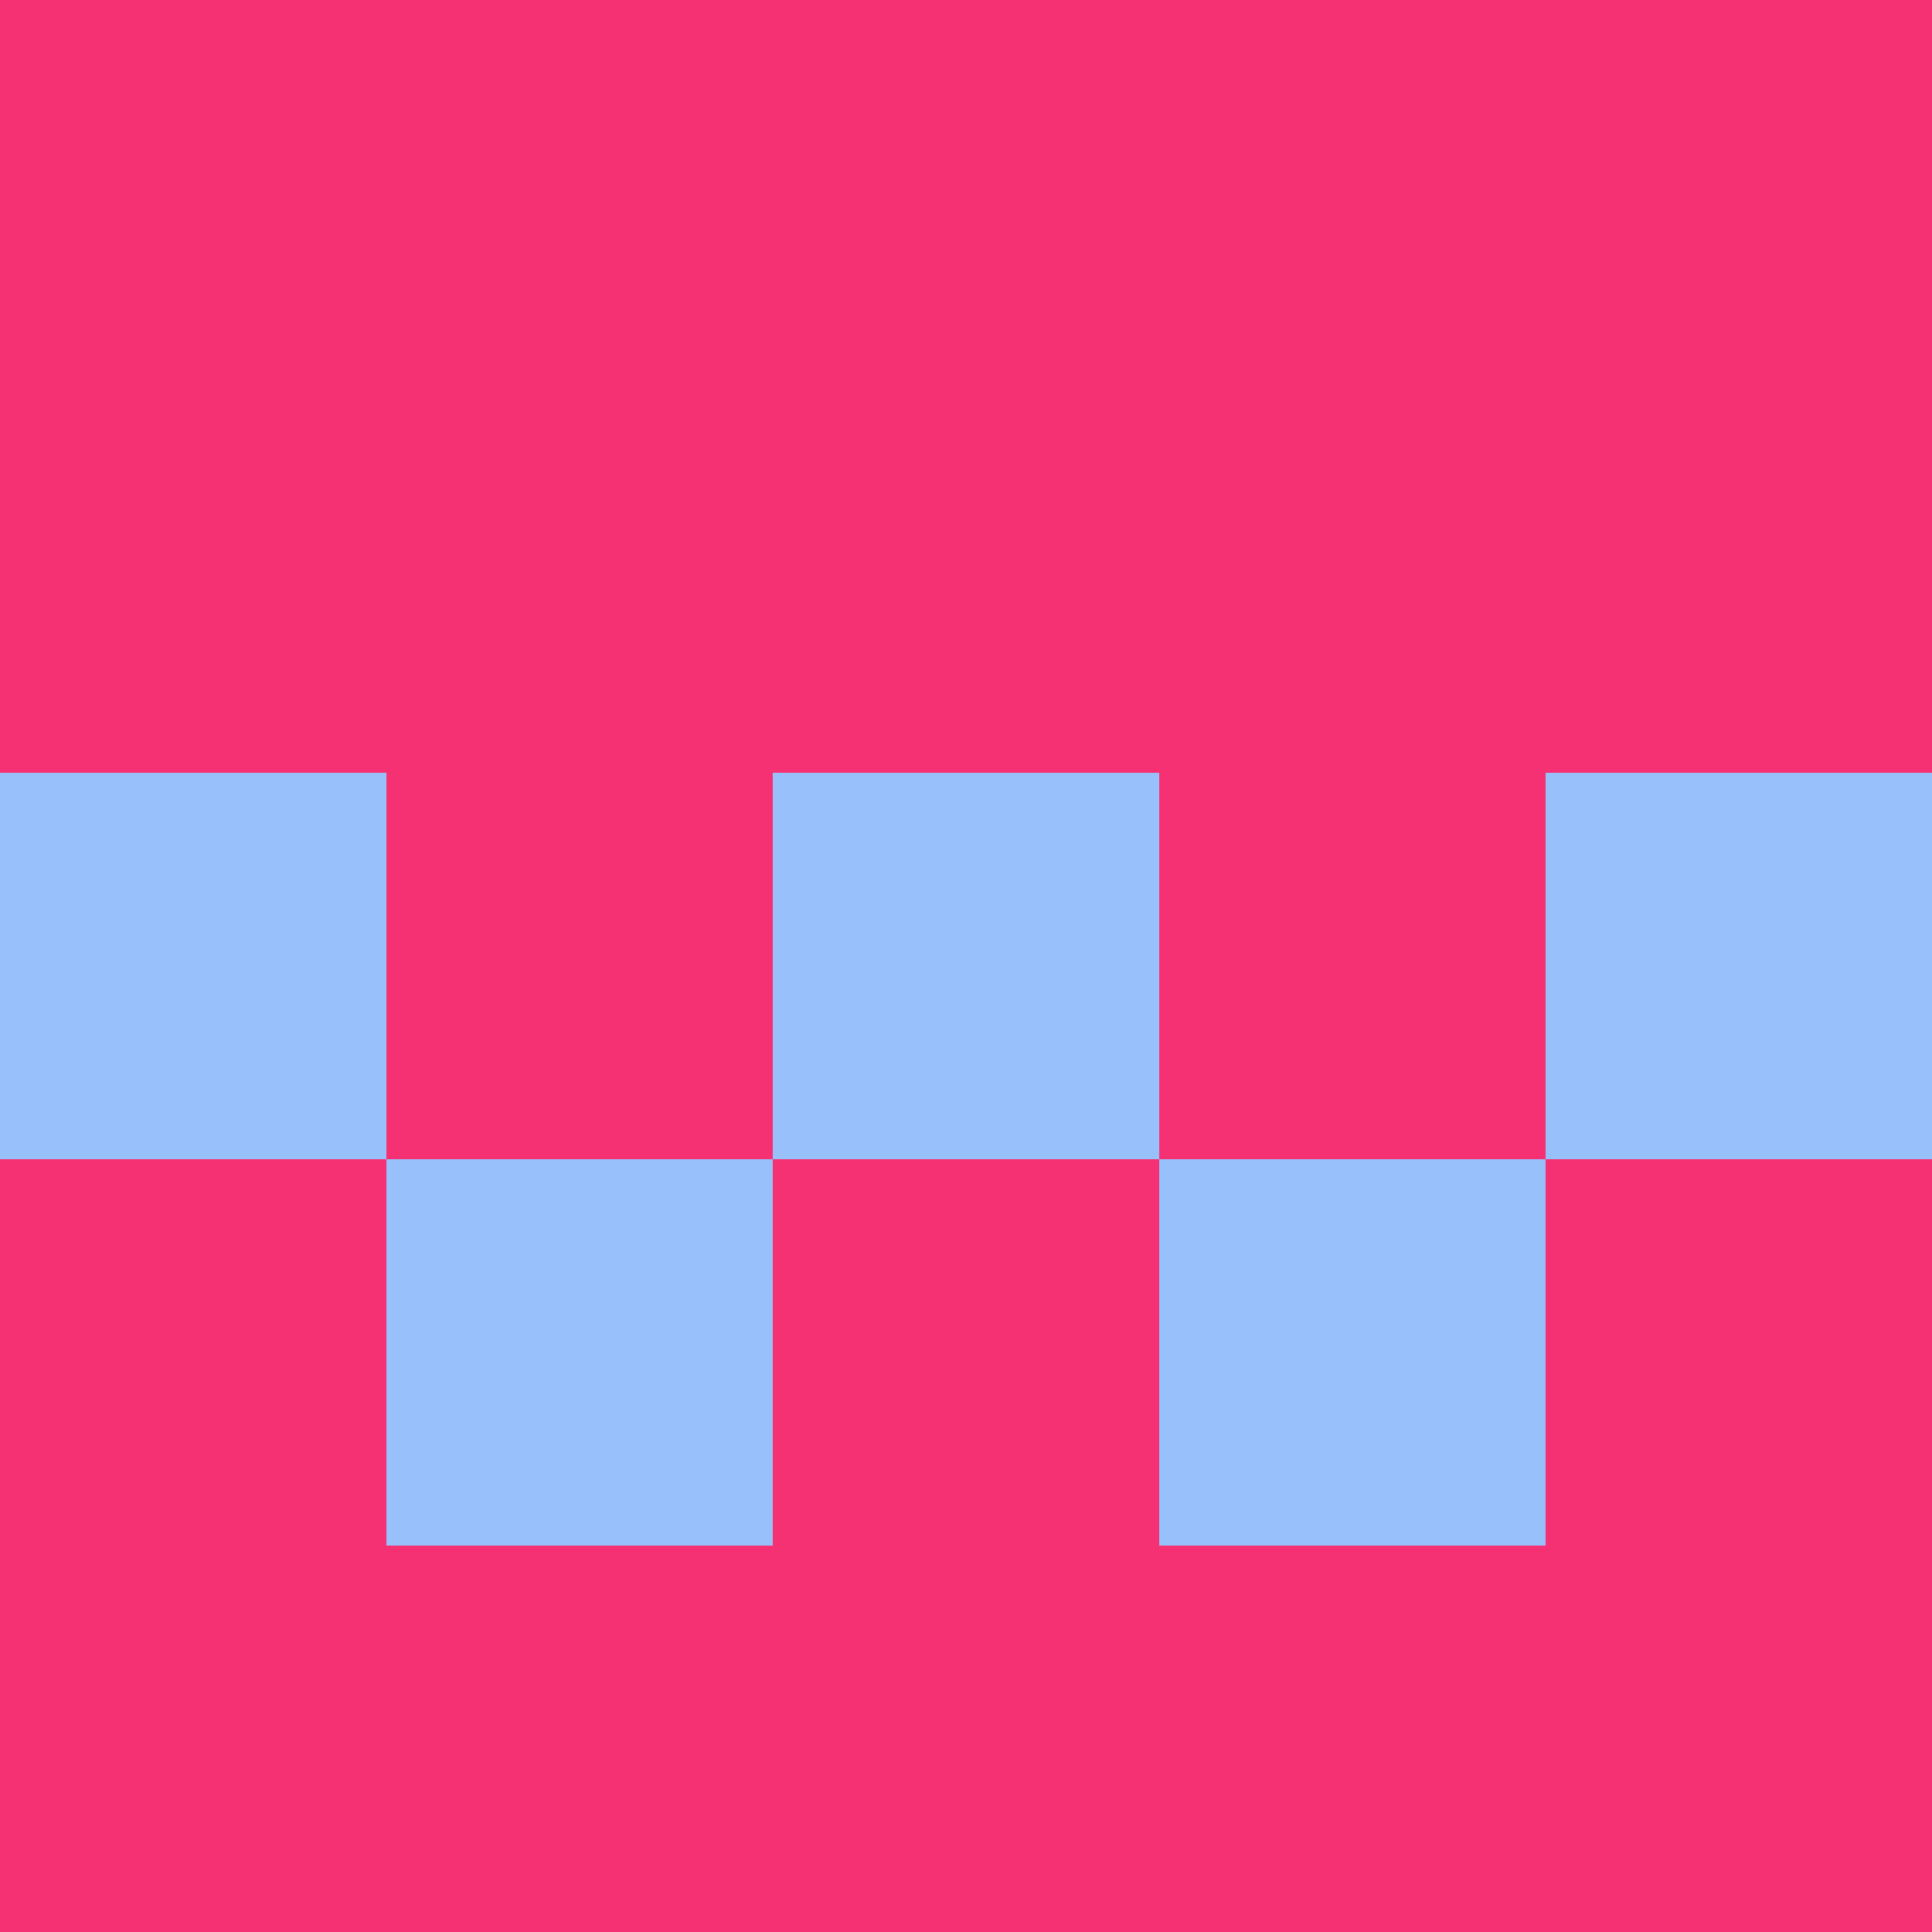<?xml version="1.0" encoding="utf-8"?>
<!DOCTYPE svg PUBLIC "-//W3C//DTD SVG 20010904//EN"
        "http://www.w3.org/TR/2001/REC-SVG-20010904/DTD/svg10.dtd">

<svg viewBox="0 0 5 5"
     xmlns="http://www.w3.org/2000/svg"
     xmlns:xlink="http://www.w3.org/1999/xlink">

            <rect x ="0" y="0"
          width="1" height="1"
          fill="#F63173"></rect>
        <rect x ="4" y="0"
          width="1" height="1"
          fill="#F63173"></rect>
        <rect x ="1" y="0"
          width="1" height="1"
          fill="#F63173"></rect>
        <rect x ="3" y="0"
          width="1" height="1"
          fill="#F63173"></rect>
        <rect x ="2" y="0"
          width="1" height="1"
          fill="#F63173"></rect>
                <rect x ="0" y="1"
          width="1" height="1"
          fill="#F63173"></rect>
        <rect x ="4" y="1"
          width="1" height="1"
          fill="#F63173"></rect>
        <rect x ="1" y="1"
          width="1" height="1"
          fill="#F63173"></rect>
        <rect x ="3" y="1"
          width="1" height="1"
          fill="#F63173"></rect>
        <rect x ="2" y="1"
          width="1" height="1"
          fill="#F63173"></rect>
                <rect x ="0" y="2"
          width="1" height="1"
          fill="#98C0FA"></rect>
        <rect x ="4" y="2"
          width="1" height="1"
          fill="#98C0FA"></rect>
        <rect x ="1" y="2"
          width="1" height="1"
          fill="#F63173"></rect>
        <rect x ="3" y="2"
          width="1" height="1"
          fill="#F63173"></rect>
        <rect x ="2" y="2"
          width="1" height="1"
          fill="#98C0FA"></rect>
                <rect x ="0" y="3"
          width="1" height="1"
          fill="#F63173"></rect>
        <rect x ="4" y="3"
          width="1" height="1"
          fill="#F63173"></rect>
        <rect x ="1" y="3"
          width="1" height="1"
          fill="#98C0FA"></rect>
        <rect x ="3" y="3"
          width="1" height="1"
          fill="#98C0FA"></rect>
        <rect x ="2" y="3"
          width="1" height="1"
          fill="#F63173"></rect>
                <rect x ="0" y="4"
          width="1" height="1"
          fill="#F63173"></rect>
        <rect x ="4" y="4"
          width="1" height="1"
          fill="#F63173"></rect>
        <rect x ="1" y="4"
          width="1" height="1"
          fill="#F63173"></rect>
        <rect x ="3" y="4"
          width="1" height="1"
          fill="#F63173"></rect>
        <rect x ="2" y="4"
          width="1" height="1"
          fill="#F63173"></rect>
        </svg>

